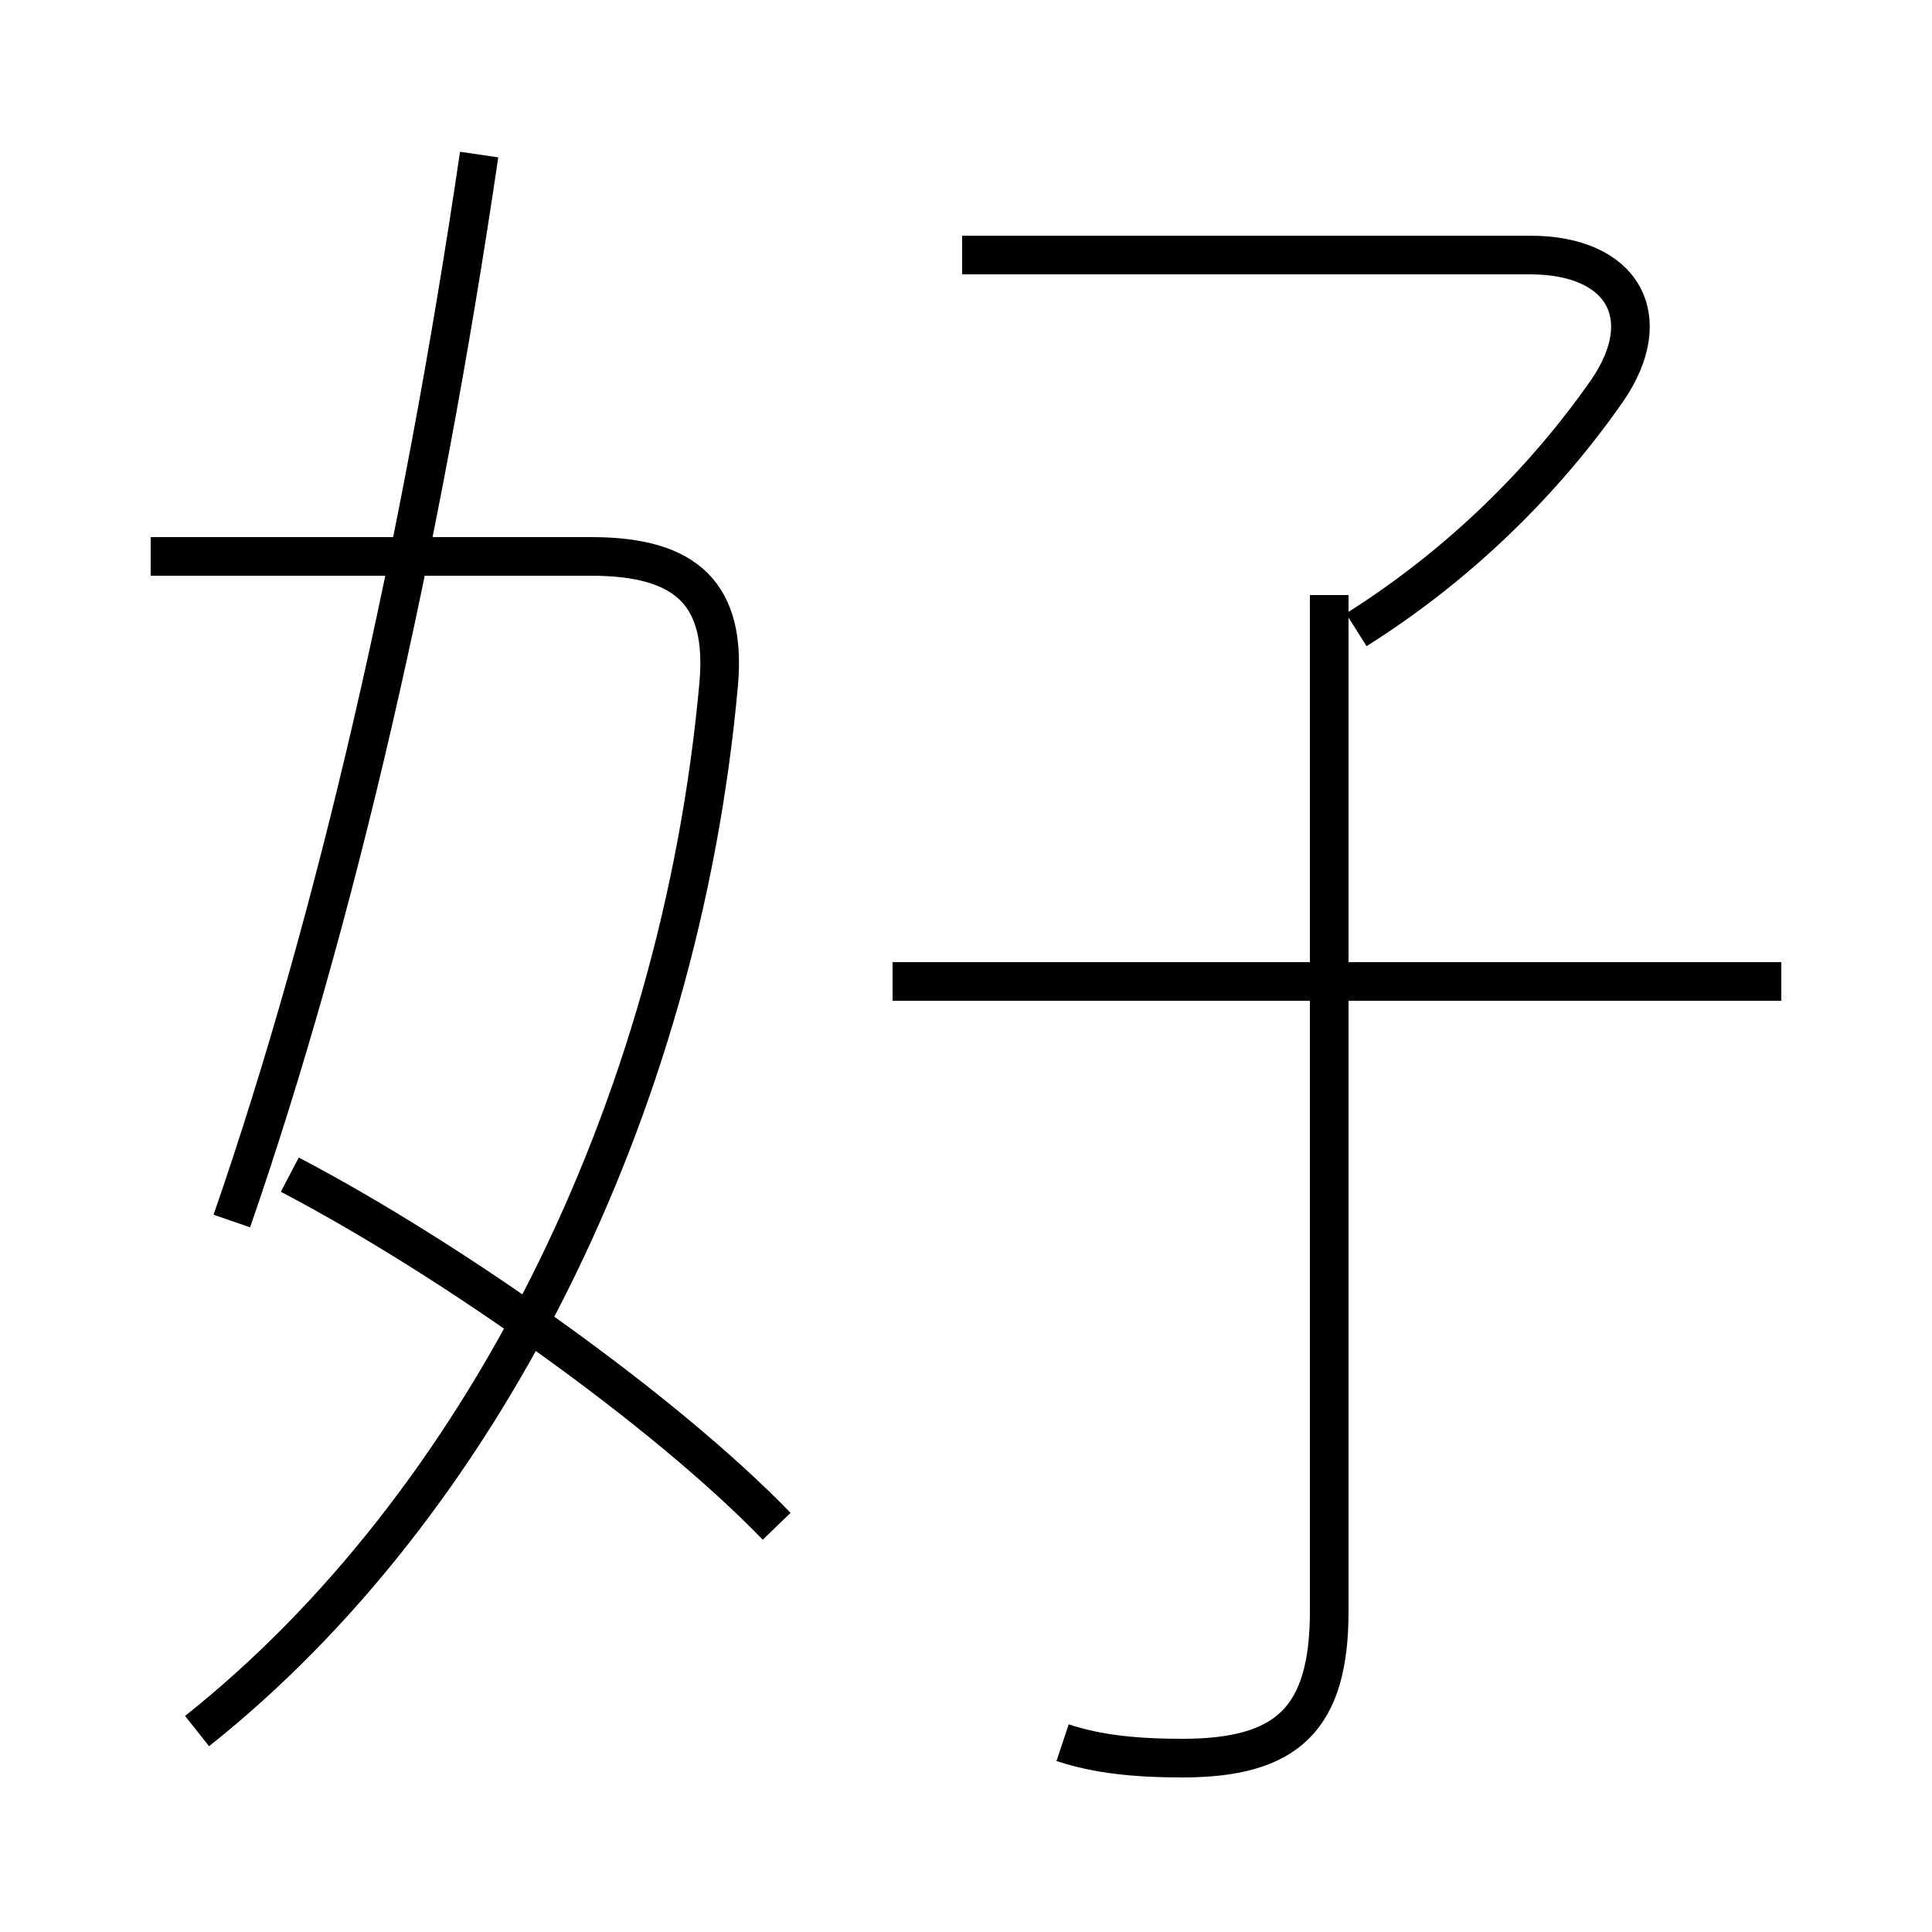 <?xml version='1.0' encoding='utf8'?>
<svg viewBox="0.0 -6.0 50.0 50.0" version="1.1" xmlns="http://www.w3.org/2000/svg">
<rect x="0.0" y="-6.0" width="50.0" height="50.0" fill="#808080" stroke="none"/>
<rect x="-1000" y="-1000" width="2000" height="2000" stroke="white" fill="white"/>
<g style="fill:white;stroke:#000000;  stroke-width:1">
<path d="M 5.1 0.8 C 12.4 -5.0 17.6 -15.2 18.6 -26.3 C 18.8 -28.6 17.8 -29.6 15.3 -29.6 L 3.9 -29.6 M 20.1 -4.5 C 17.2 -7.5 11.7 -11.4 7.5 -13.6 M 6.0 -12.4 C 8.7 -20.2 10.9 -29.8 12.4 -40.0 M 27.5 1.1 C 28.4 1.4 29.4 1.5 30.6 1.5 C 33.3 1.5 34.4 0.5 34.4 -2.3 L 34.4 -28.6 M 46.1 -18.6 L 23.1 -18.6 M 35.1 -27.7 C 37.8 -29.4 40.0 -31.6 41.6 -33.9 C 42.9 -35.8 42.0 -37.4 39.6 -37.4 L 24.9 -37.4" transform="translate(0.0 38.0)" />
</g>
</svg>